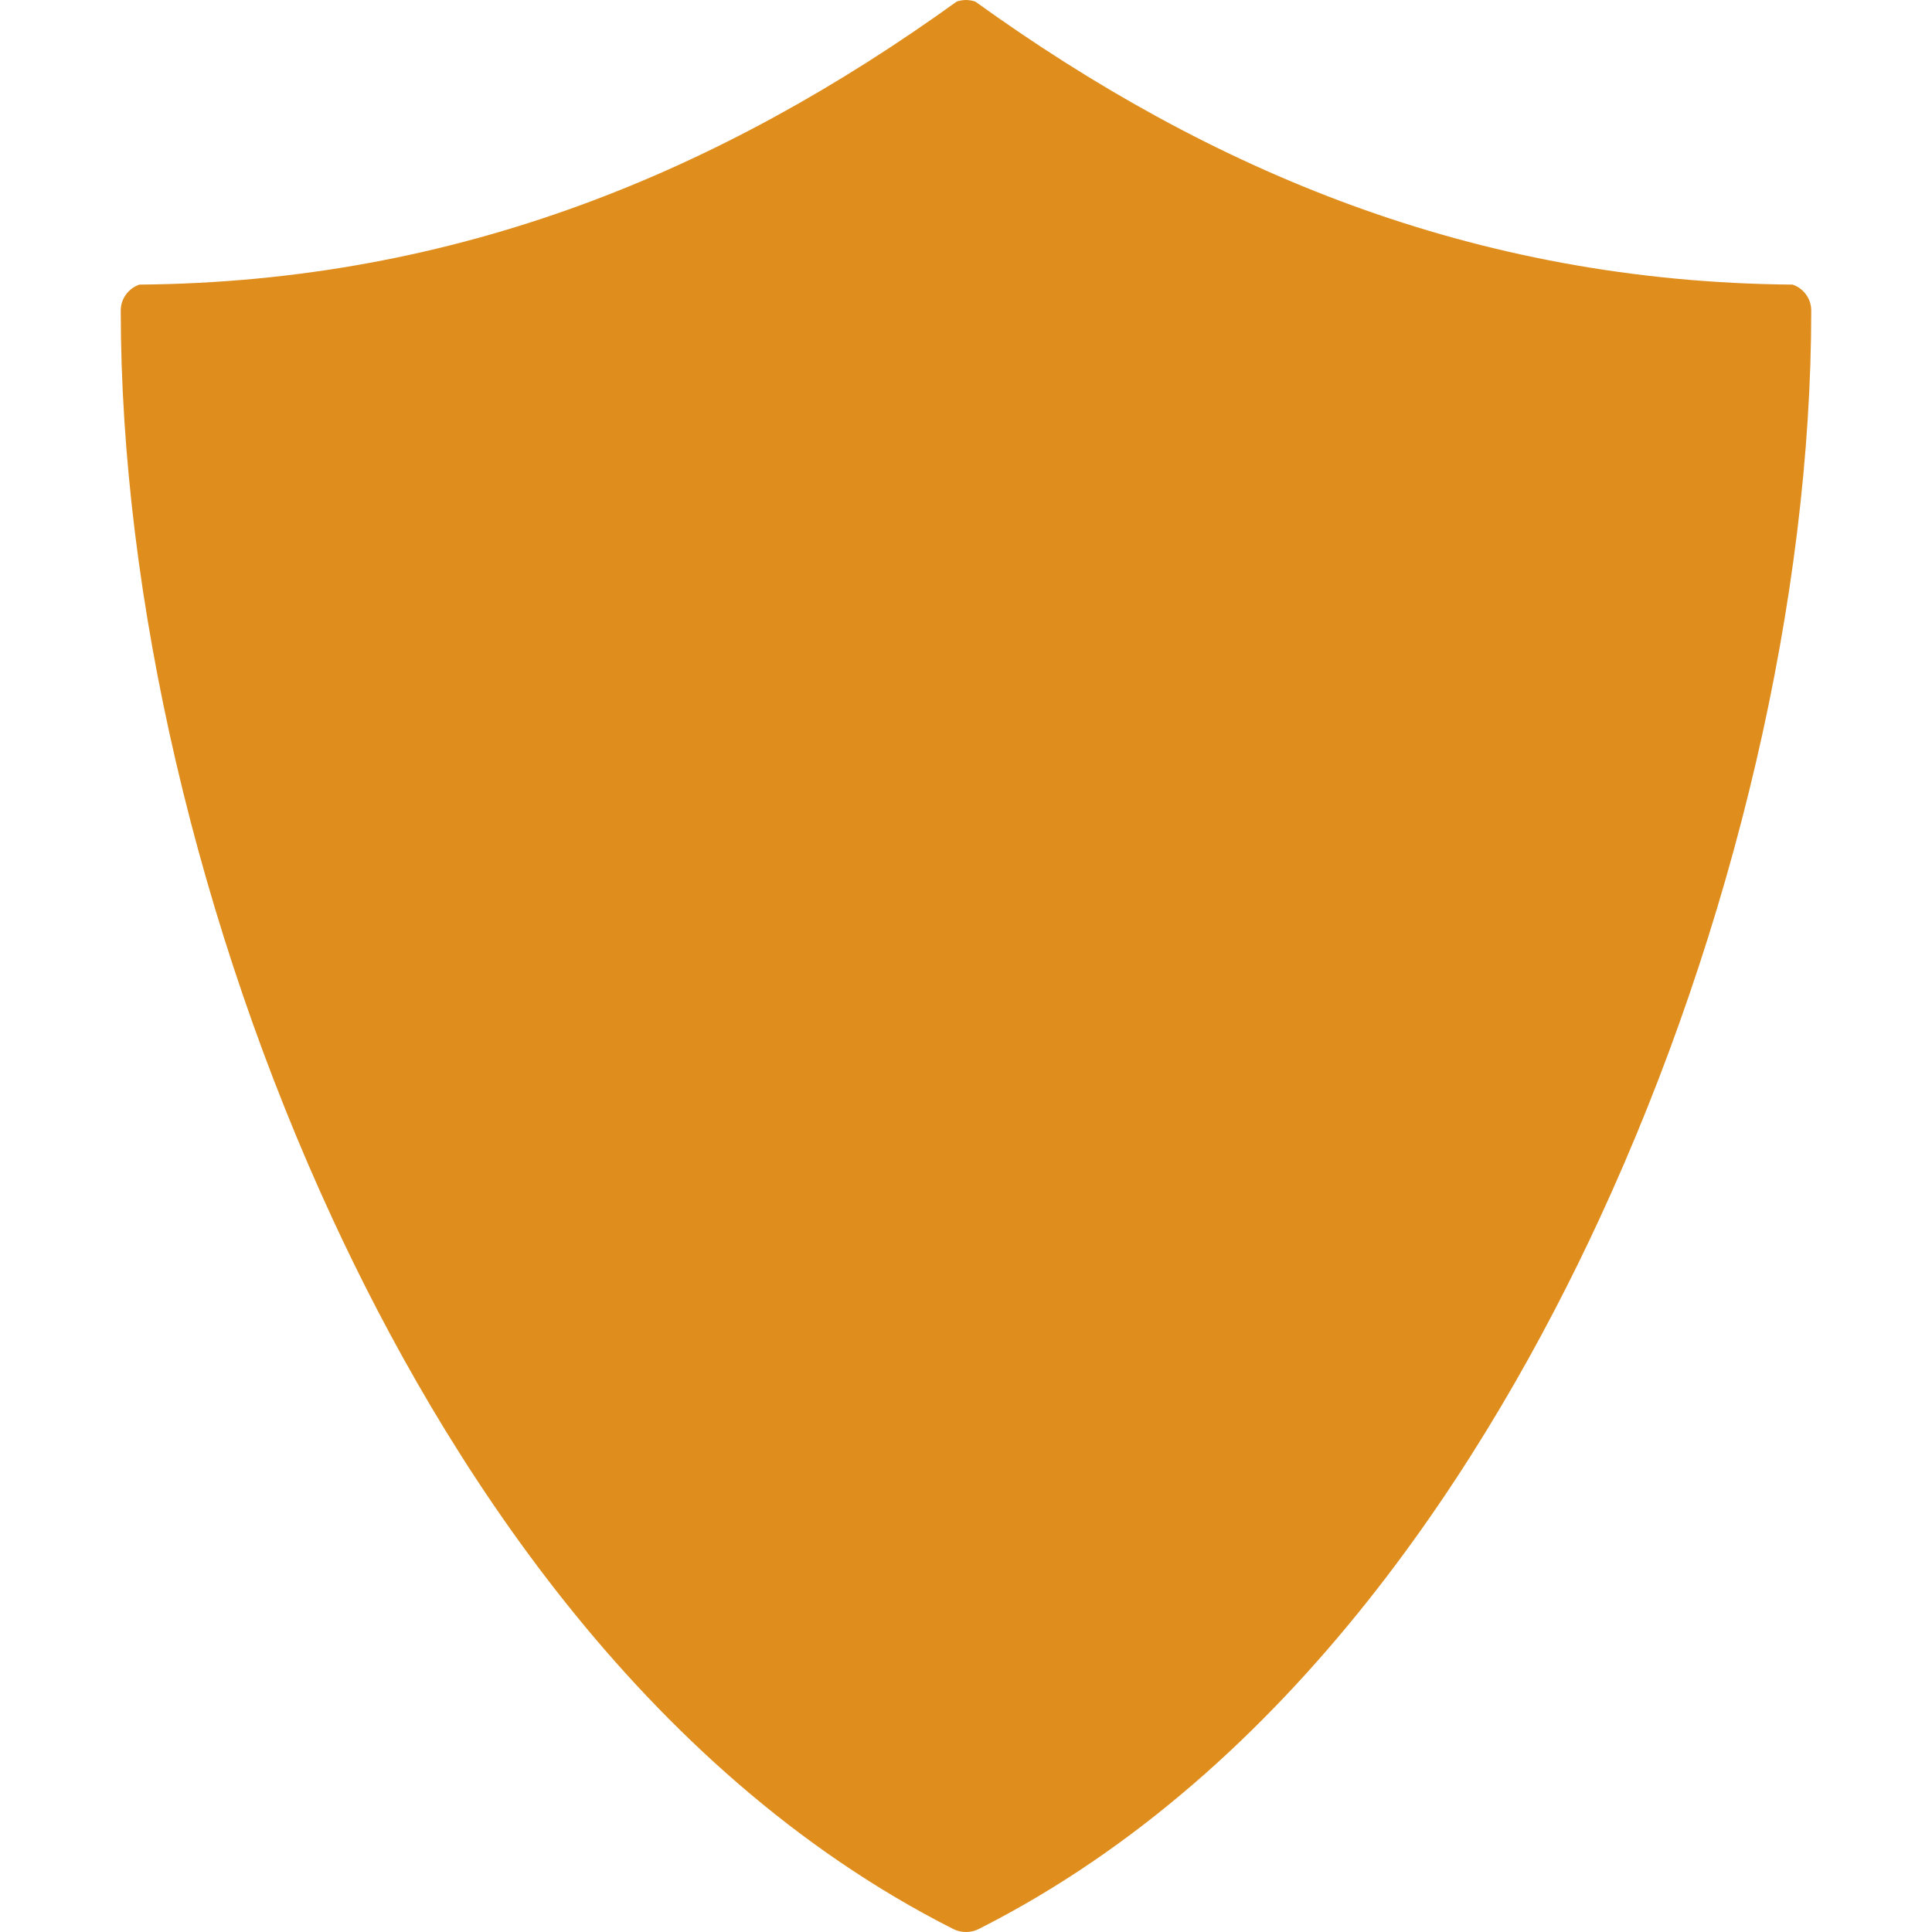 <svg xmlns="http://www.w3.org/2000/svg" width="16" height="16" version="1">
 <path style="fill:#df8e1d" d="M 8,0 C 7.974,0 7.948,0.005 7.923,0.013 5.983,1.41 3.801,2.335 1.154,2.357 1.062,2.389 1,2.475 1,2.571 1,4.943 1.639,7.685 2.754,10.094 3.658,12.048 5.283,14.655 7.894,15.975 7.927,15.992 7.964,16 8,16 8.036,16 8.073,15.992 8.106,15.975 10.717,14.655 12.342,12.048 13.246,10.094 14.361,7.685 15,4.943 15,2.571 15,2.475 14.938,2.389 14.846,2.357 12.199,2.335 10.017,1.41 8.077,0.013 8.052,0.005 8.026,0 8,0 Z"/>
 <path style="fill:#df8e1d" d="M 8 2.223 C 6.573 3.097 4.956 3.682 3.178 3.992 C 3.367 5.71 3.789 7.57 4.568 9.254 C 5.248 10.722 6.48 12.384 8 13.506 C 9.52 12.384 10.752 10.722 11.432 9.254 C 12.211 7.57 12.633 5.71 12.822 3.992 C 11.044 3.682 9.427 3.097 8 2.223 z"/>
 <path style="fill:#df8e1d" d="M 8 2.223 L 8 13.506 C 9.52 12.384 10.752 10.722 11.432 9.254 C 12.211 7.57 12.633 5.71 12.822 3.992 C 11.044 3.682 9.427 3.097 8 2.223 z"/>
</svg>
